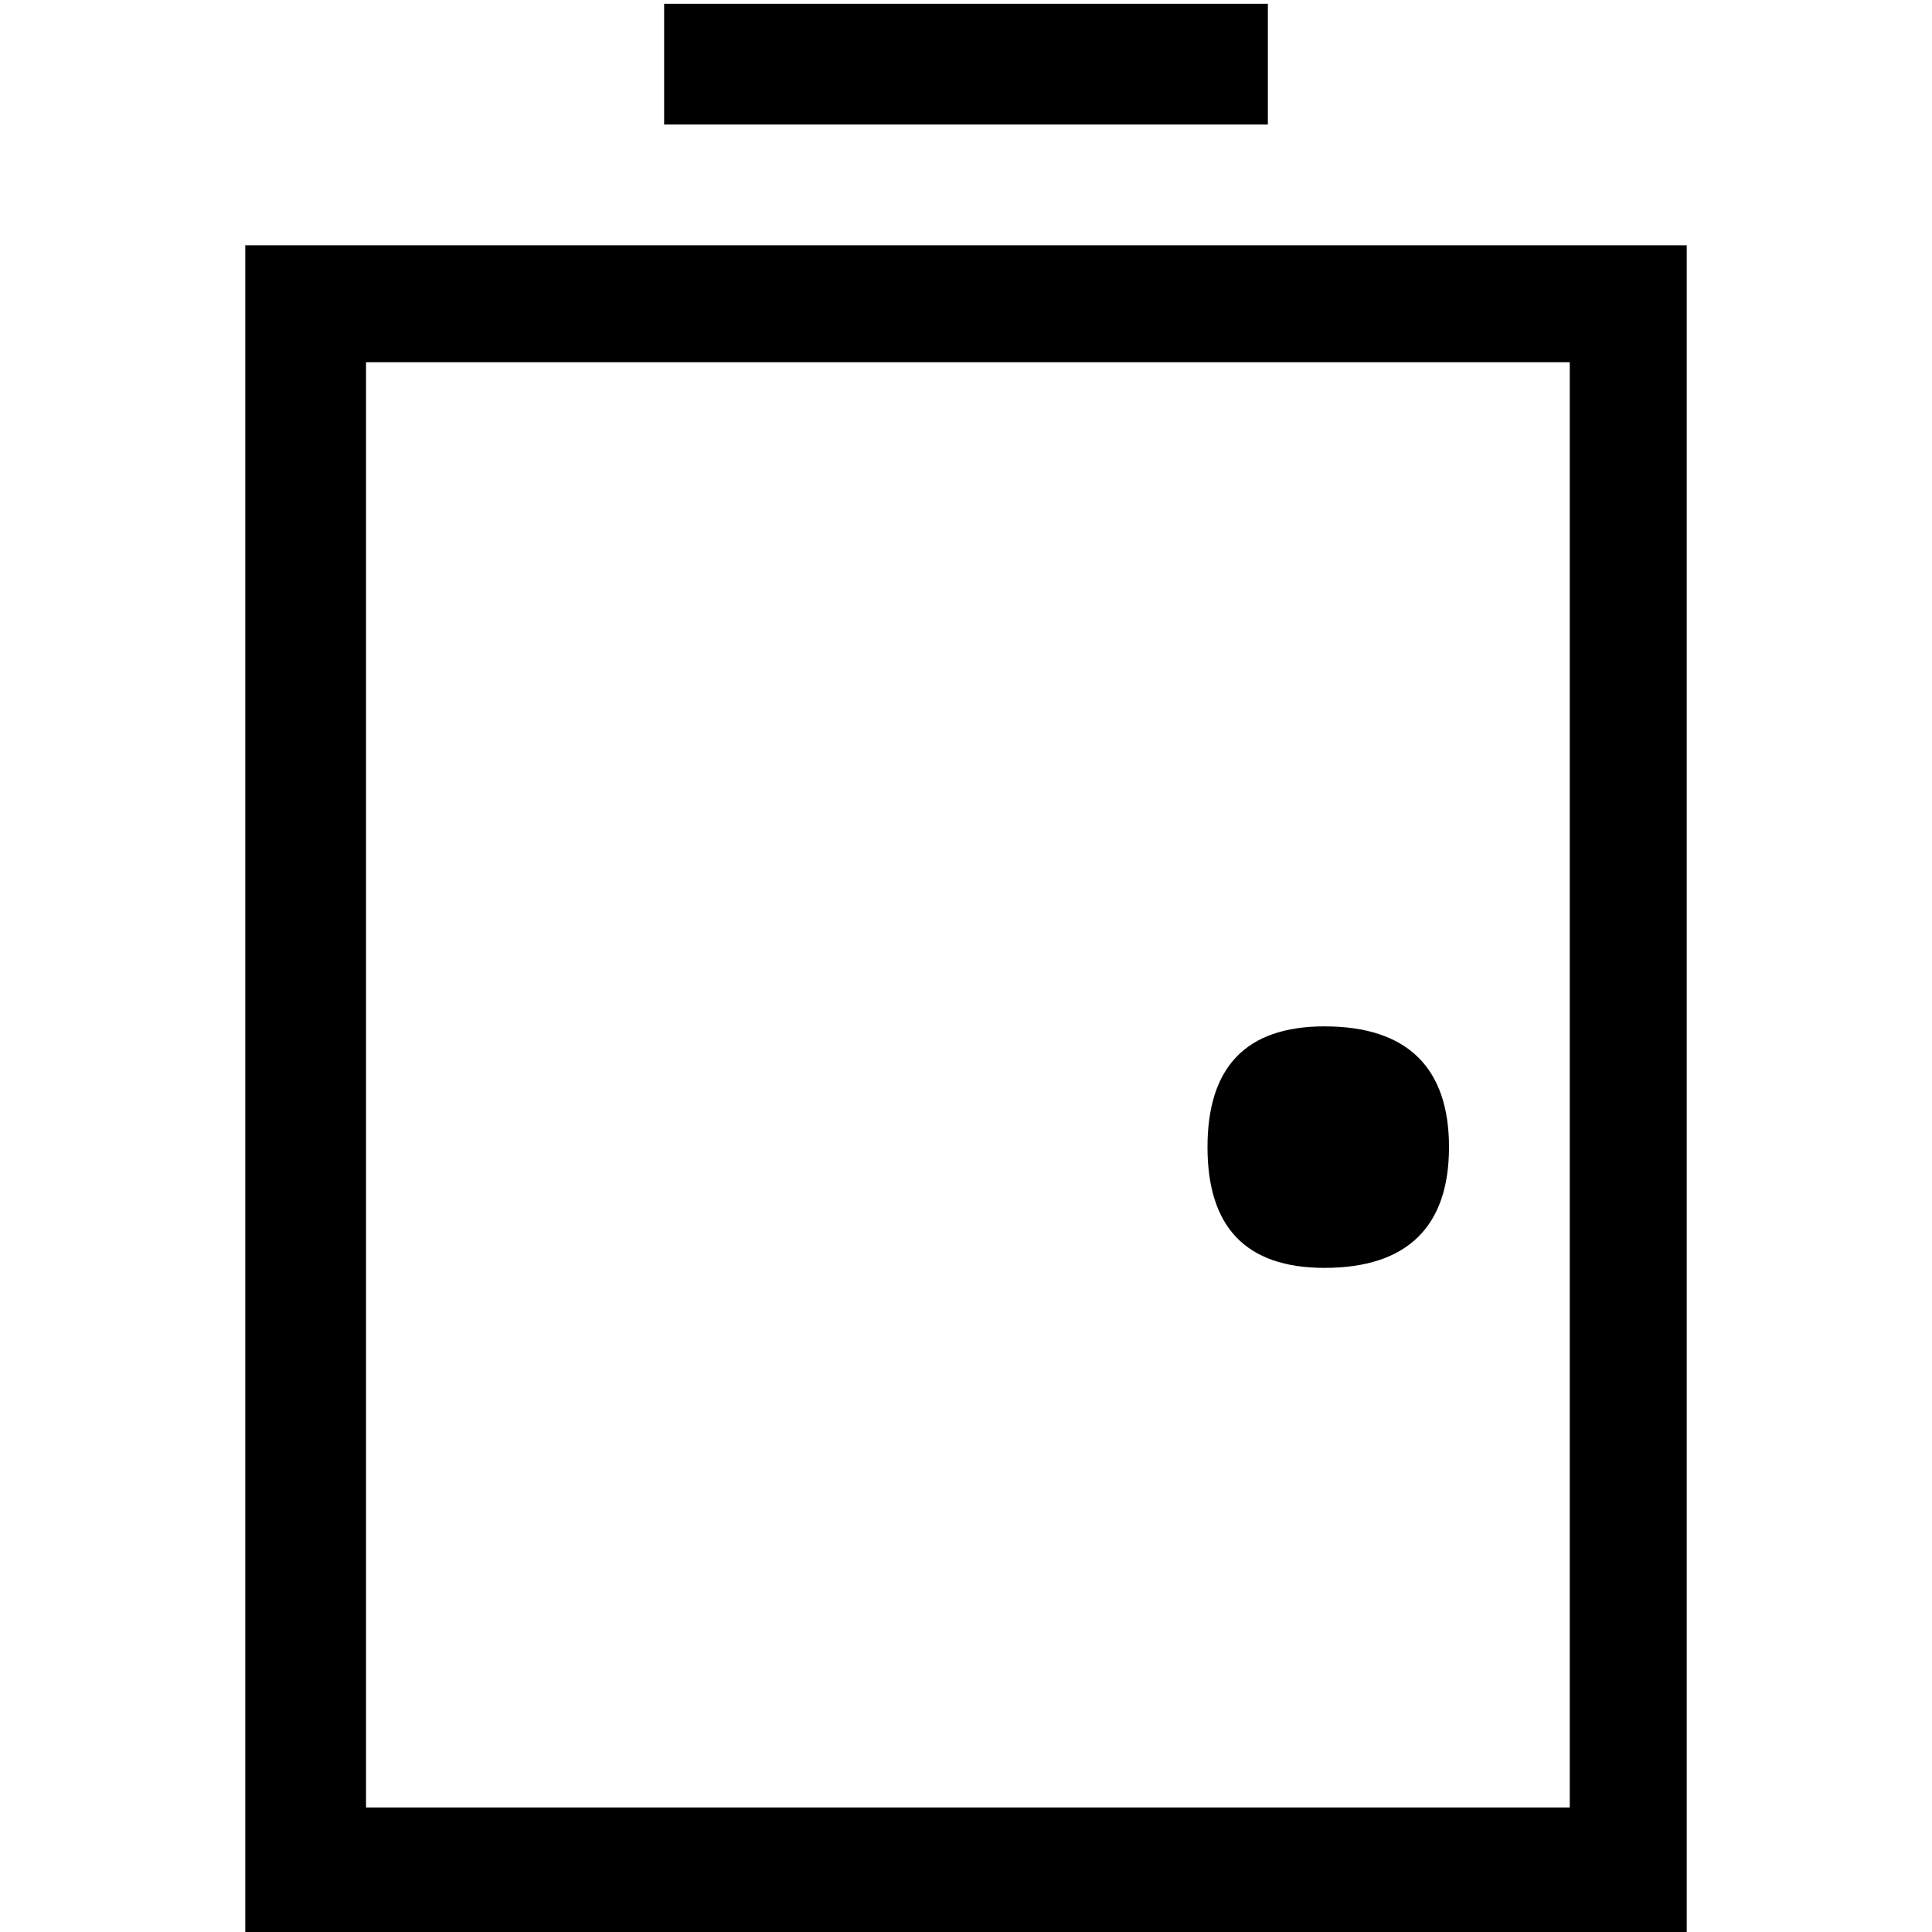 <svg xmlns="http://www.w3.org/2000/svg" viewBox="0 0 512 512">
	<path d="M336 1v32H176V1h160zM65 65h382v447H65V65zm351 414V96H97v383h319zm-65-143c-21 0-31-11-31-32s10-32 31-32c22 0 33 11 33 32s-11 32-33 32z"/>
</svg>